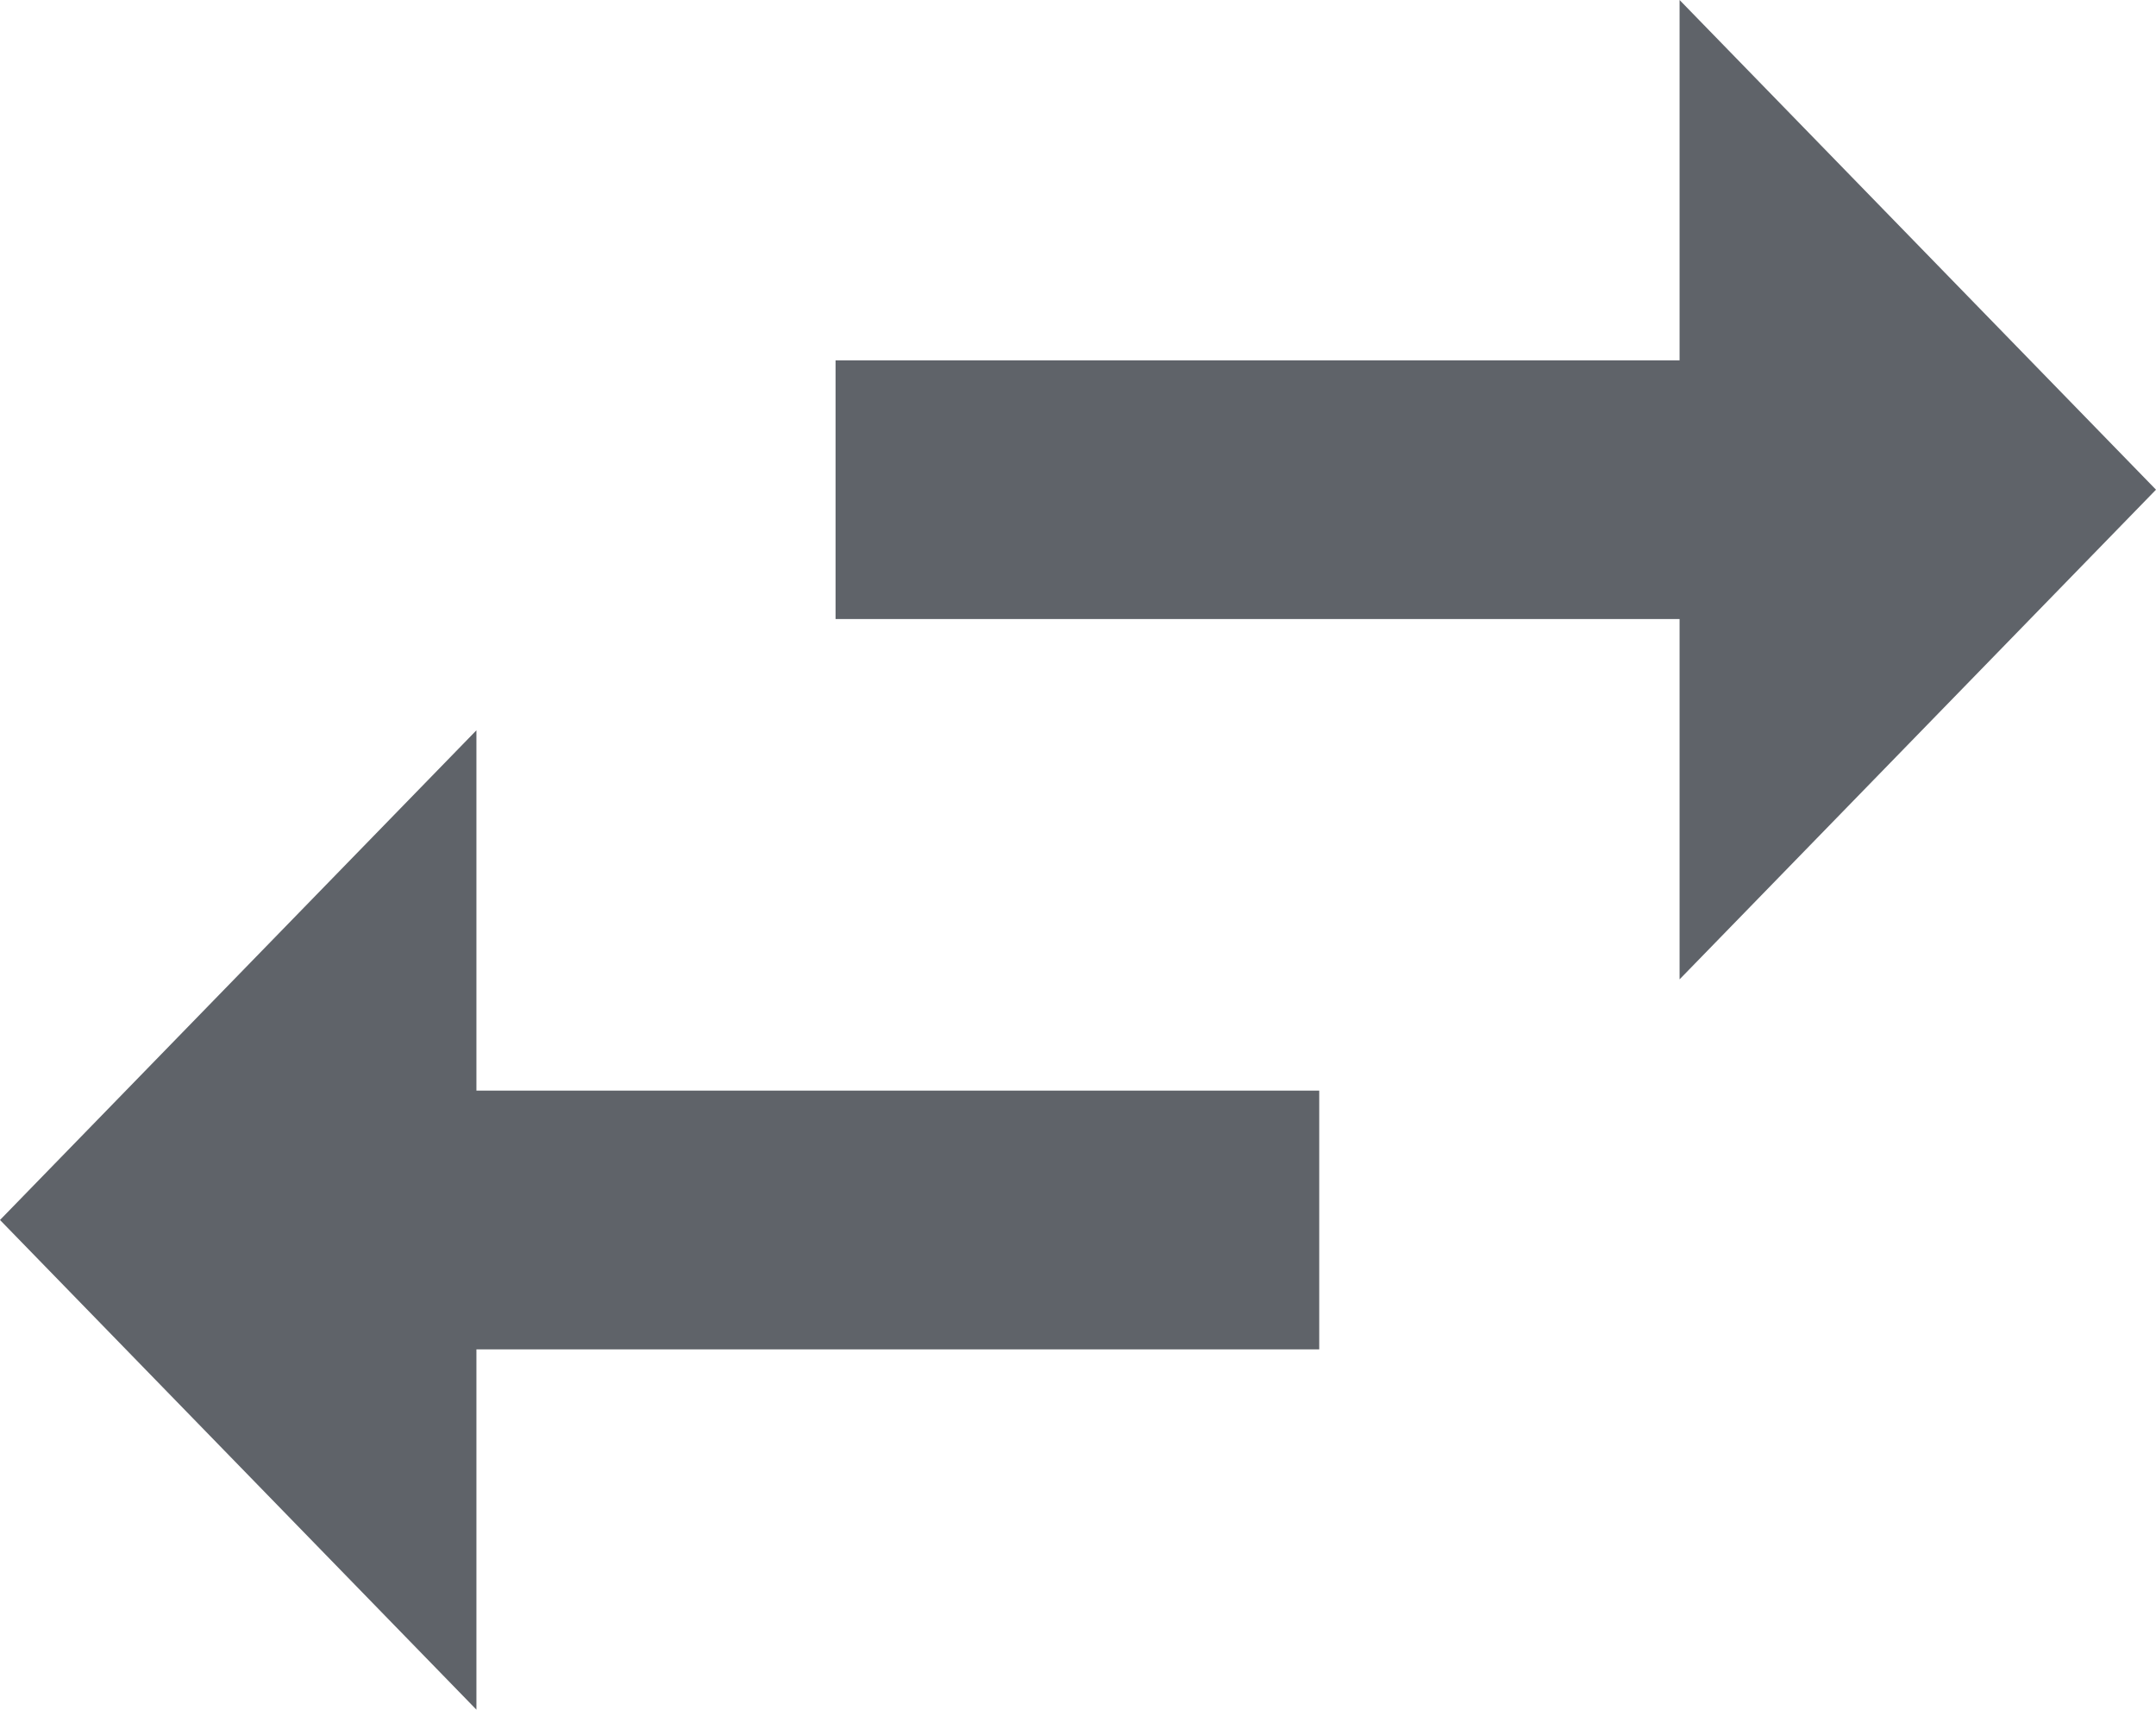 <?xml version="1.0" encoding="utf-8"?>
<!-- Generator: Adobe Illustrator 26.3.0, SVG Export Plug-In . SVG Version: 6.00 Build 0)  -->
<svg version="1.1" id="Capa_1" xmlns="http://www.w3.org/2000/svg" xmlns:xlink="http://www.w3.org/1999/xlink" x="0px" y="0px"
	 viewBox="0 0 17.83 14.14" style="enable-background:new 0 0 17.83 14.14;" xml:space="preserve">
<style type="text/css">
	.st0{fill:#5F6369;}
</style>
<polygon class="st0" points="3.94,9.02 3.94,6.04 0,10.09 3.94,14.14 3.94,11.16 10.91,11.16 10.91,9.02 "/>
<polygon class="st0" points="13.89,5.12 13.89,8.1 17.83,4.05 13.89,0 13.89,2.98 6.91,2.98 6.91,5.12 "/>
<g>
</g>
<g>
</g>
<g>
</g>
<g>
</g>
<g>
</g>
<g>
</g>
</svg>
